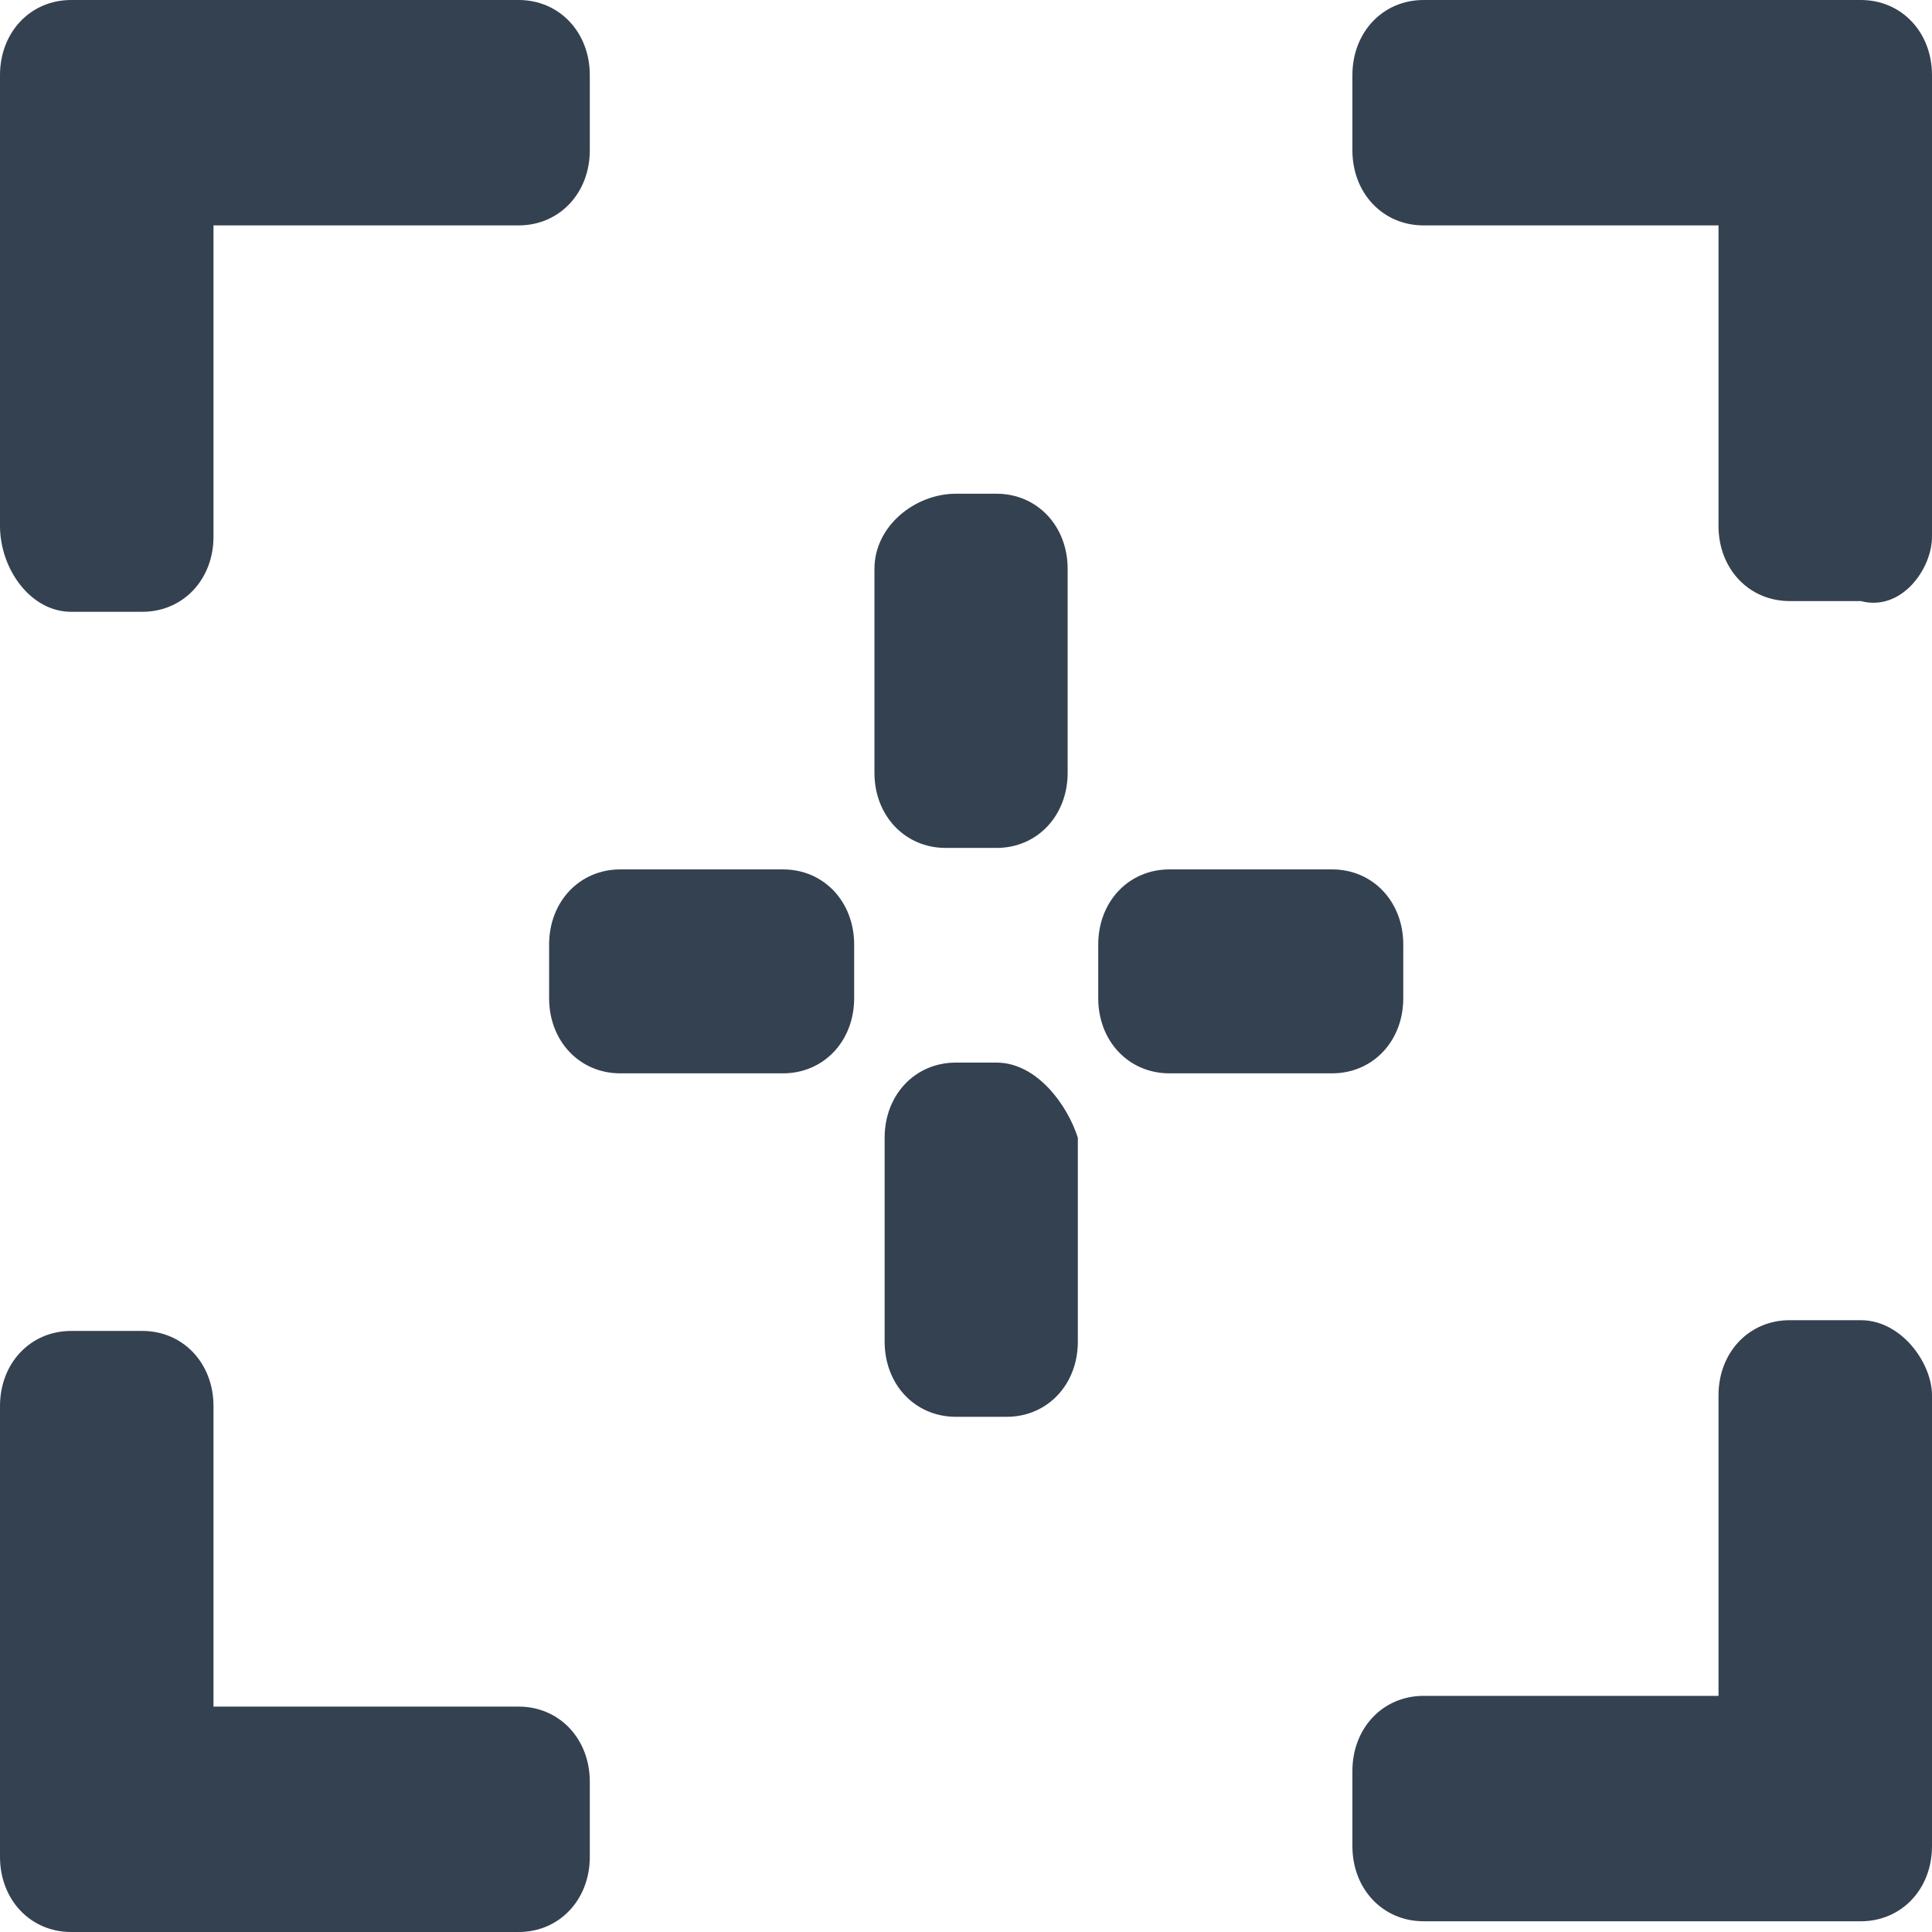 <svg width="18" height="18" viewBox="0 0 18 18" fill="none" xmlns="http://www.w3.org/2000/svg">
<path d="M0.663 5.7H1.326C1.705 5.7 1.989 5.4 1.989 5V2.1H4.832C5.211 2.1 5.495 1.8 5.495 1.4V0.7C5.495 0.3 5.211 0 4.832 0H0.663C0.284 0 0 0.3 0 0.7V4.9C0 5.3 0.284 5.7 0.663 5.7ZM17.337 0H13.263C12.884 0 12.6 0.3 12.6 0.7V1.4C12.6 1.8 12.884 2.1 13.263 2.1H16.011V4.9C16.011 5.3 16.295 5.6 16.674 5.6H17.337C17.716 5.7 18 5.3 18 5V0.7C18 0.3 17.716 0 17.337 0ZM4.832 15.9H1.989V13.1C1.989 12.7 1.705 12.4 1.326 12.4H0.663C0.284 12.4 0 12.7 0 13.1V17.3C0 17.7 0.284 18 0.663 18H4.832C5.211 18 5.495 17.7 5.495 17.3V16.6C5.495 16.2 5.211 15.9 4.832 15.9ZM17.337 12.3H16.674C16.295 12.3 16.011 12.6 16.011 13V15.8H13.263C12.884 15.8 12.6 16.1 12.6 16.5V17.2C12.6 17.6 12.884 17.9 13.263 17.9H17.337C17.716 17.9 18 17.6 18 17.2V13C18 12.7 17.716 12.3 17.337 12.3ZM9.284 4.6H8.905C8.526 4.6 8.147 4.9 8.147 5.3V7.2C8.147 7.6 8.432 7.9 8.811 7.9H9.284C9.663 7.9 9.947 7.6 9.947 7.2V5.3C9.947 4.9 9.663 4.6 9.284 4.6ZM9.284 9.9H8.905C8.526 9.9 8.242 10.2 8.242 10.6V12.5C8.242 12.9 8.526 13.2 8.905 13.2H9.379C9.758 13.2 10.042 12.9 10.042 12.5V10.6C9.947 10.3 9.663 9.9 9.284 9.9ZM13.074 9.3V8.8C13.074 8.4 12.79 8.1 12.411 8.1H10.895C10.516 8.1 10.232 8.4 10.232 8.8V9.3C10.232 9.7 10.516 10 10.895 10H12.411C12.79 10 13.074 9.7 13.074 9.3ZM7.295 8.1H5.779C5.4 8.1 5.116 8.4 5.116 8.8V9.3C5.116 9.7 5.4 10 5.779 10H7.295C7.674 10 7.958 9.7 7.958 9.3V8.8C7.958 8.4 7.674 8.1 7.295 8.1Z" fill="#344150"/>
</svg>
